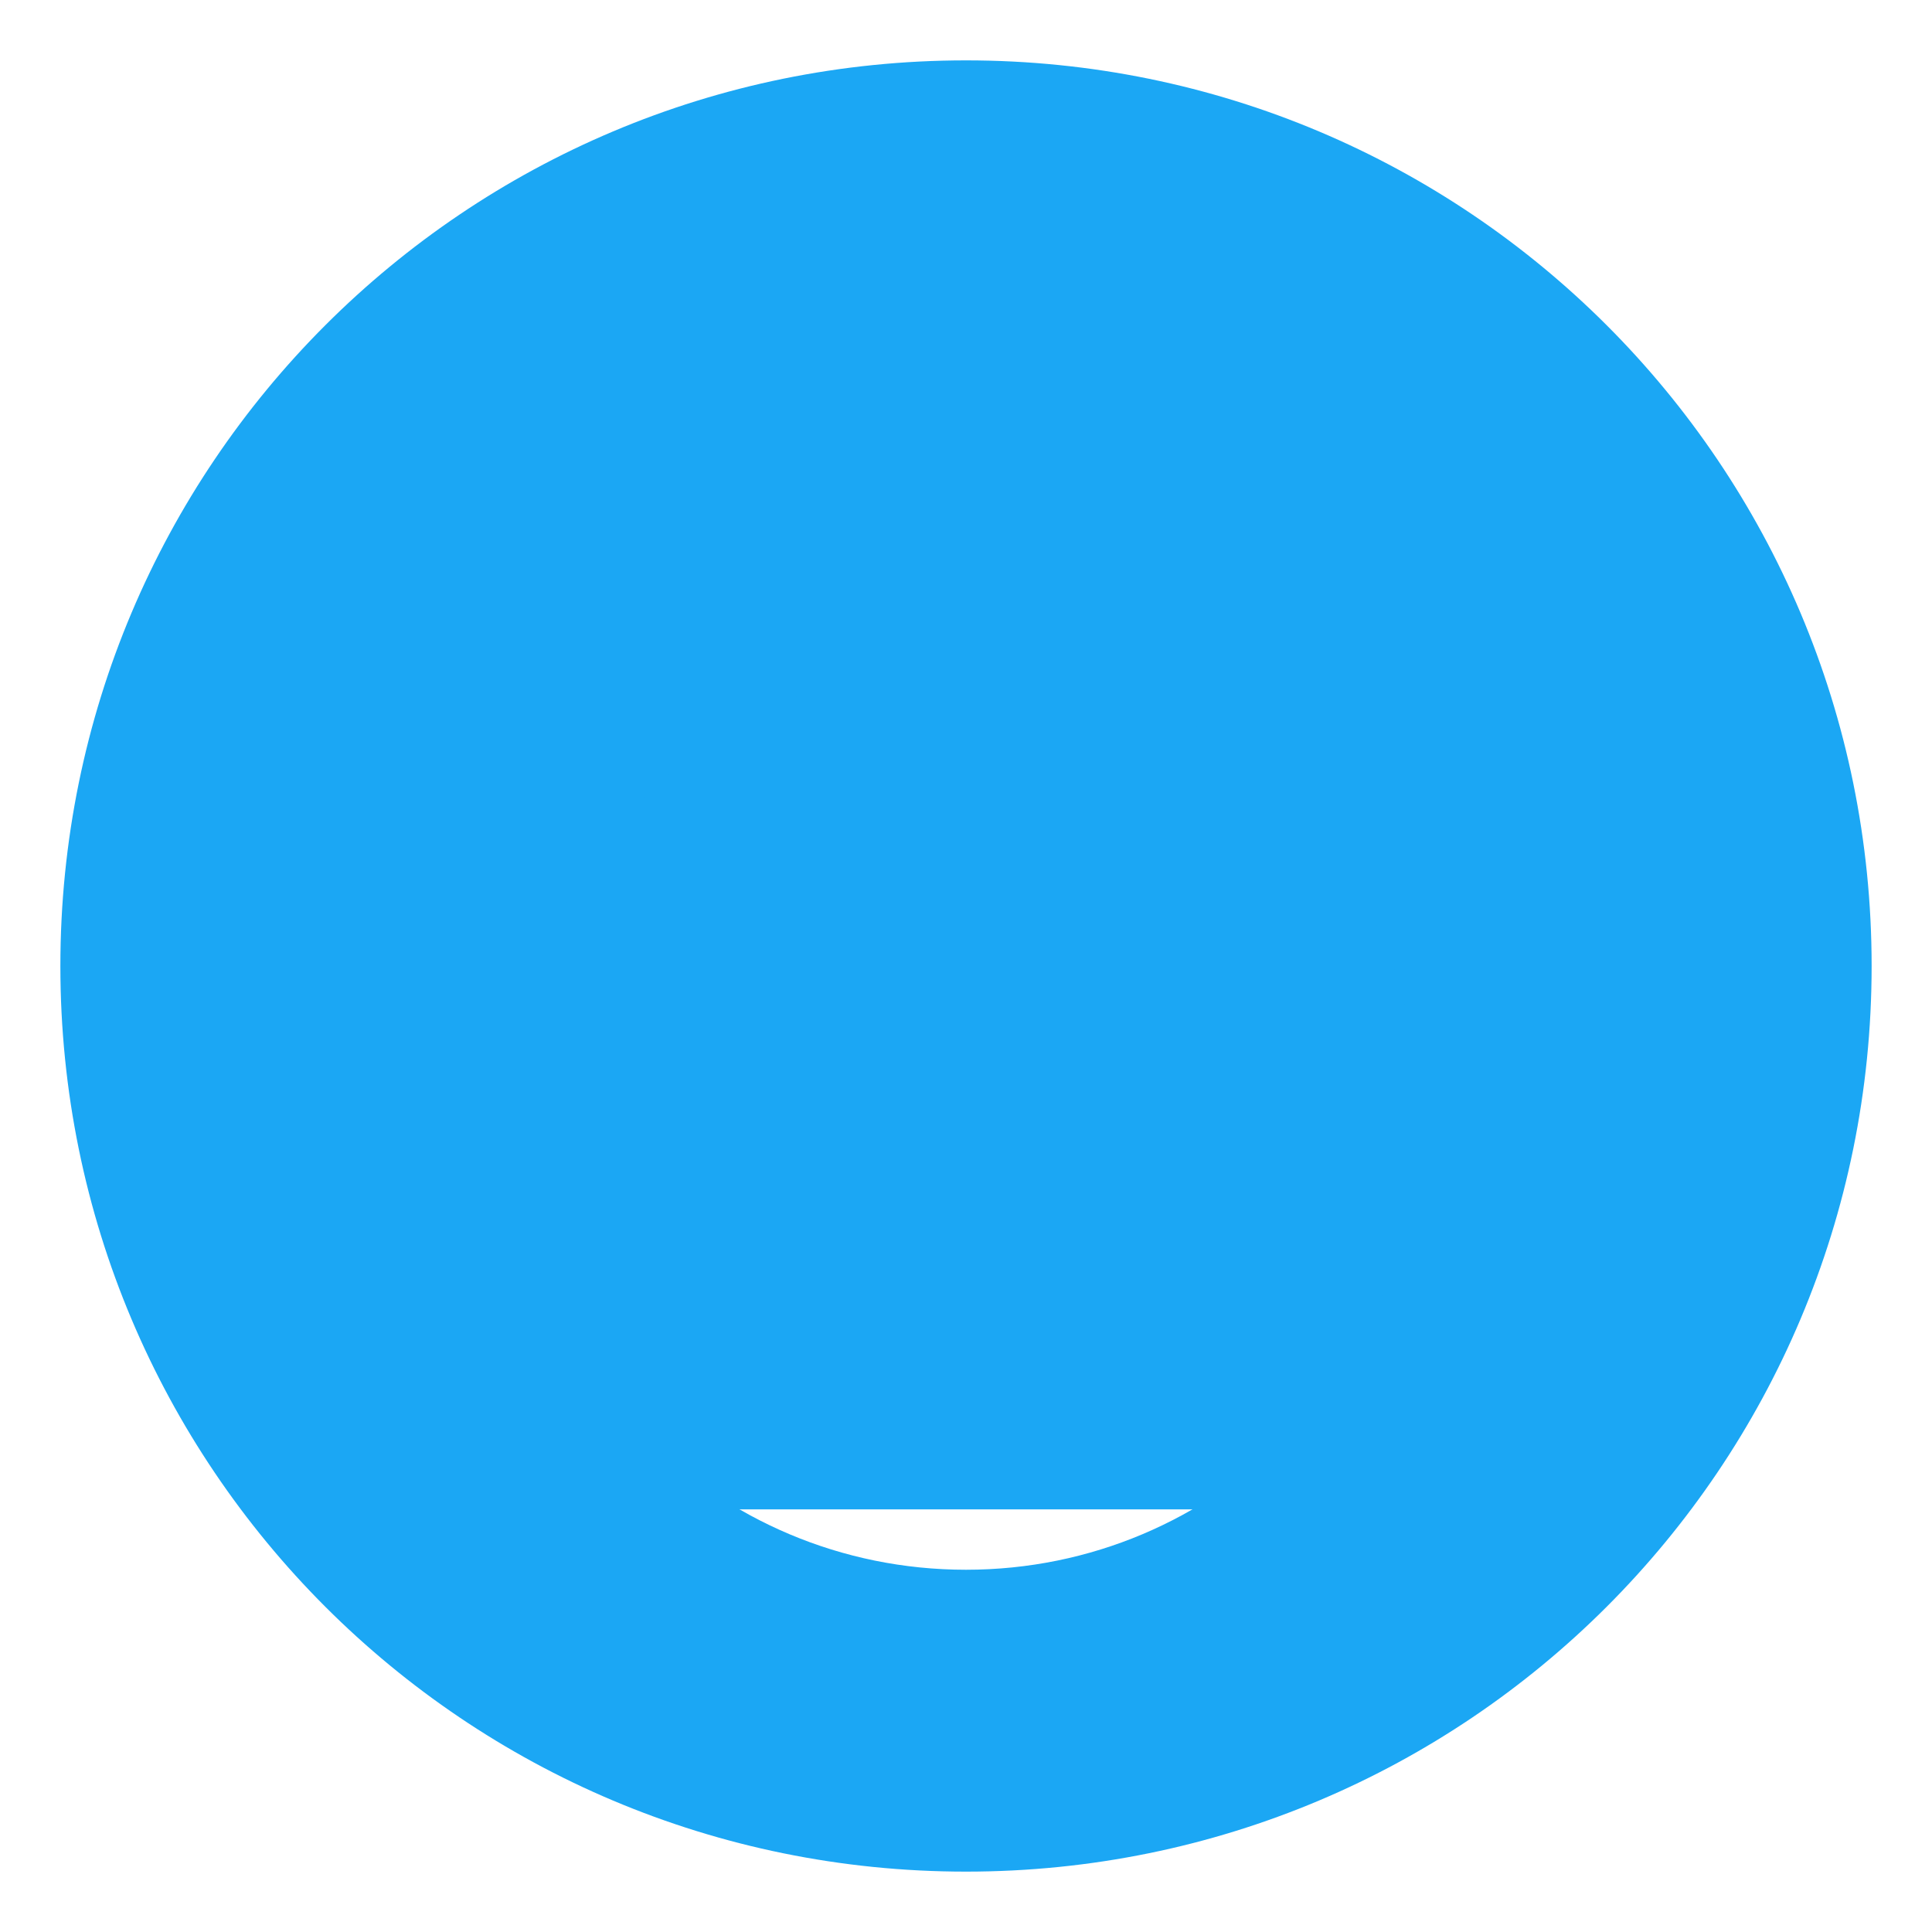 <svg xmlns="http://www.w3.org/2000/svg" viewBox="0 0 64 64" fill="#1ba7f4">
<title>HTML/CSS</title>
<rect x="14" y="14" width="36" height="36"/>
<path d="M32,2C15.4,2,2,15.4,2,32s13.4,30,30,30s30-13.4,30-30S48.6,2,32,2z M47,37c0,8.3-6.7,15-15,15s-15-6.7-15-15
    s6.7-15,15-15S47,28.7,47,37z"/>
</svg>